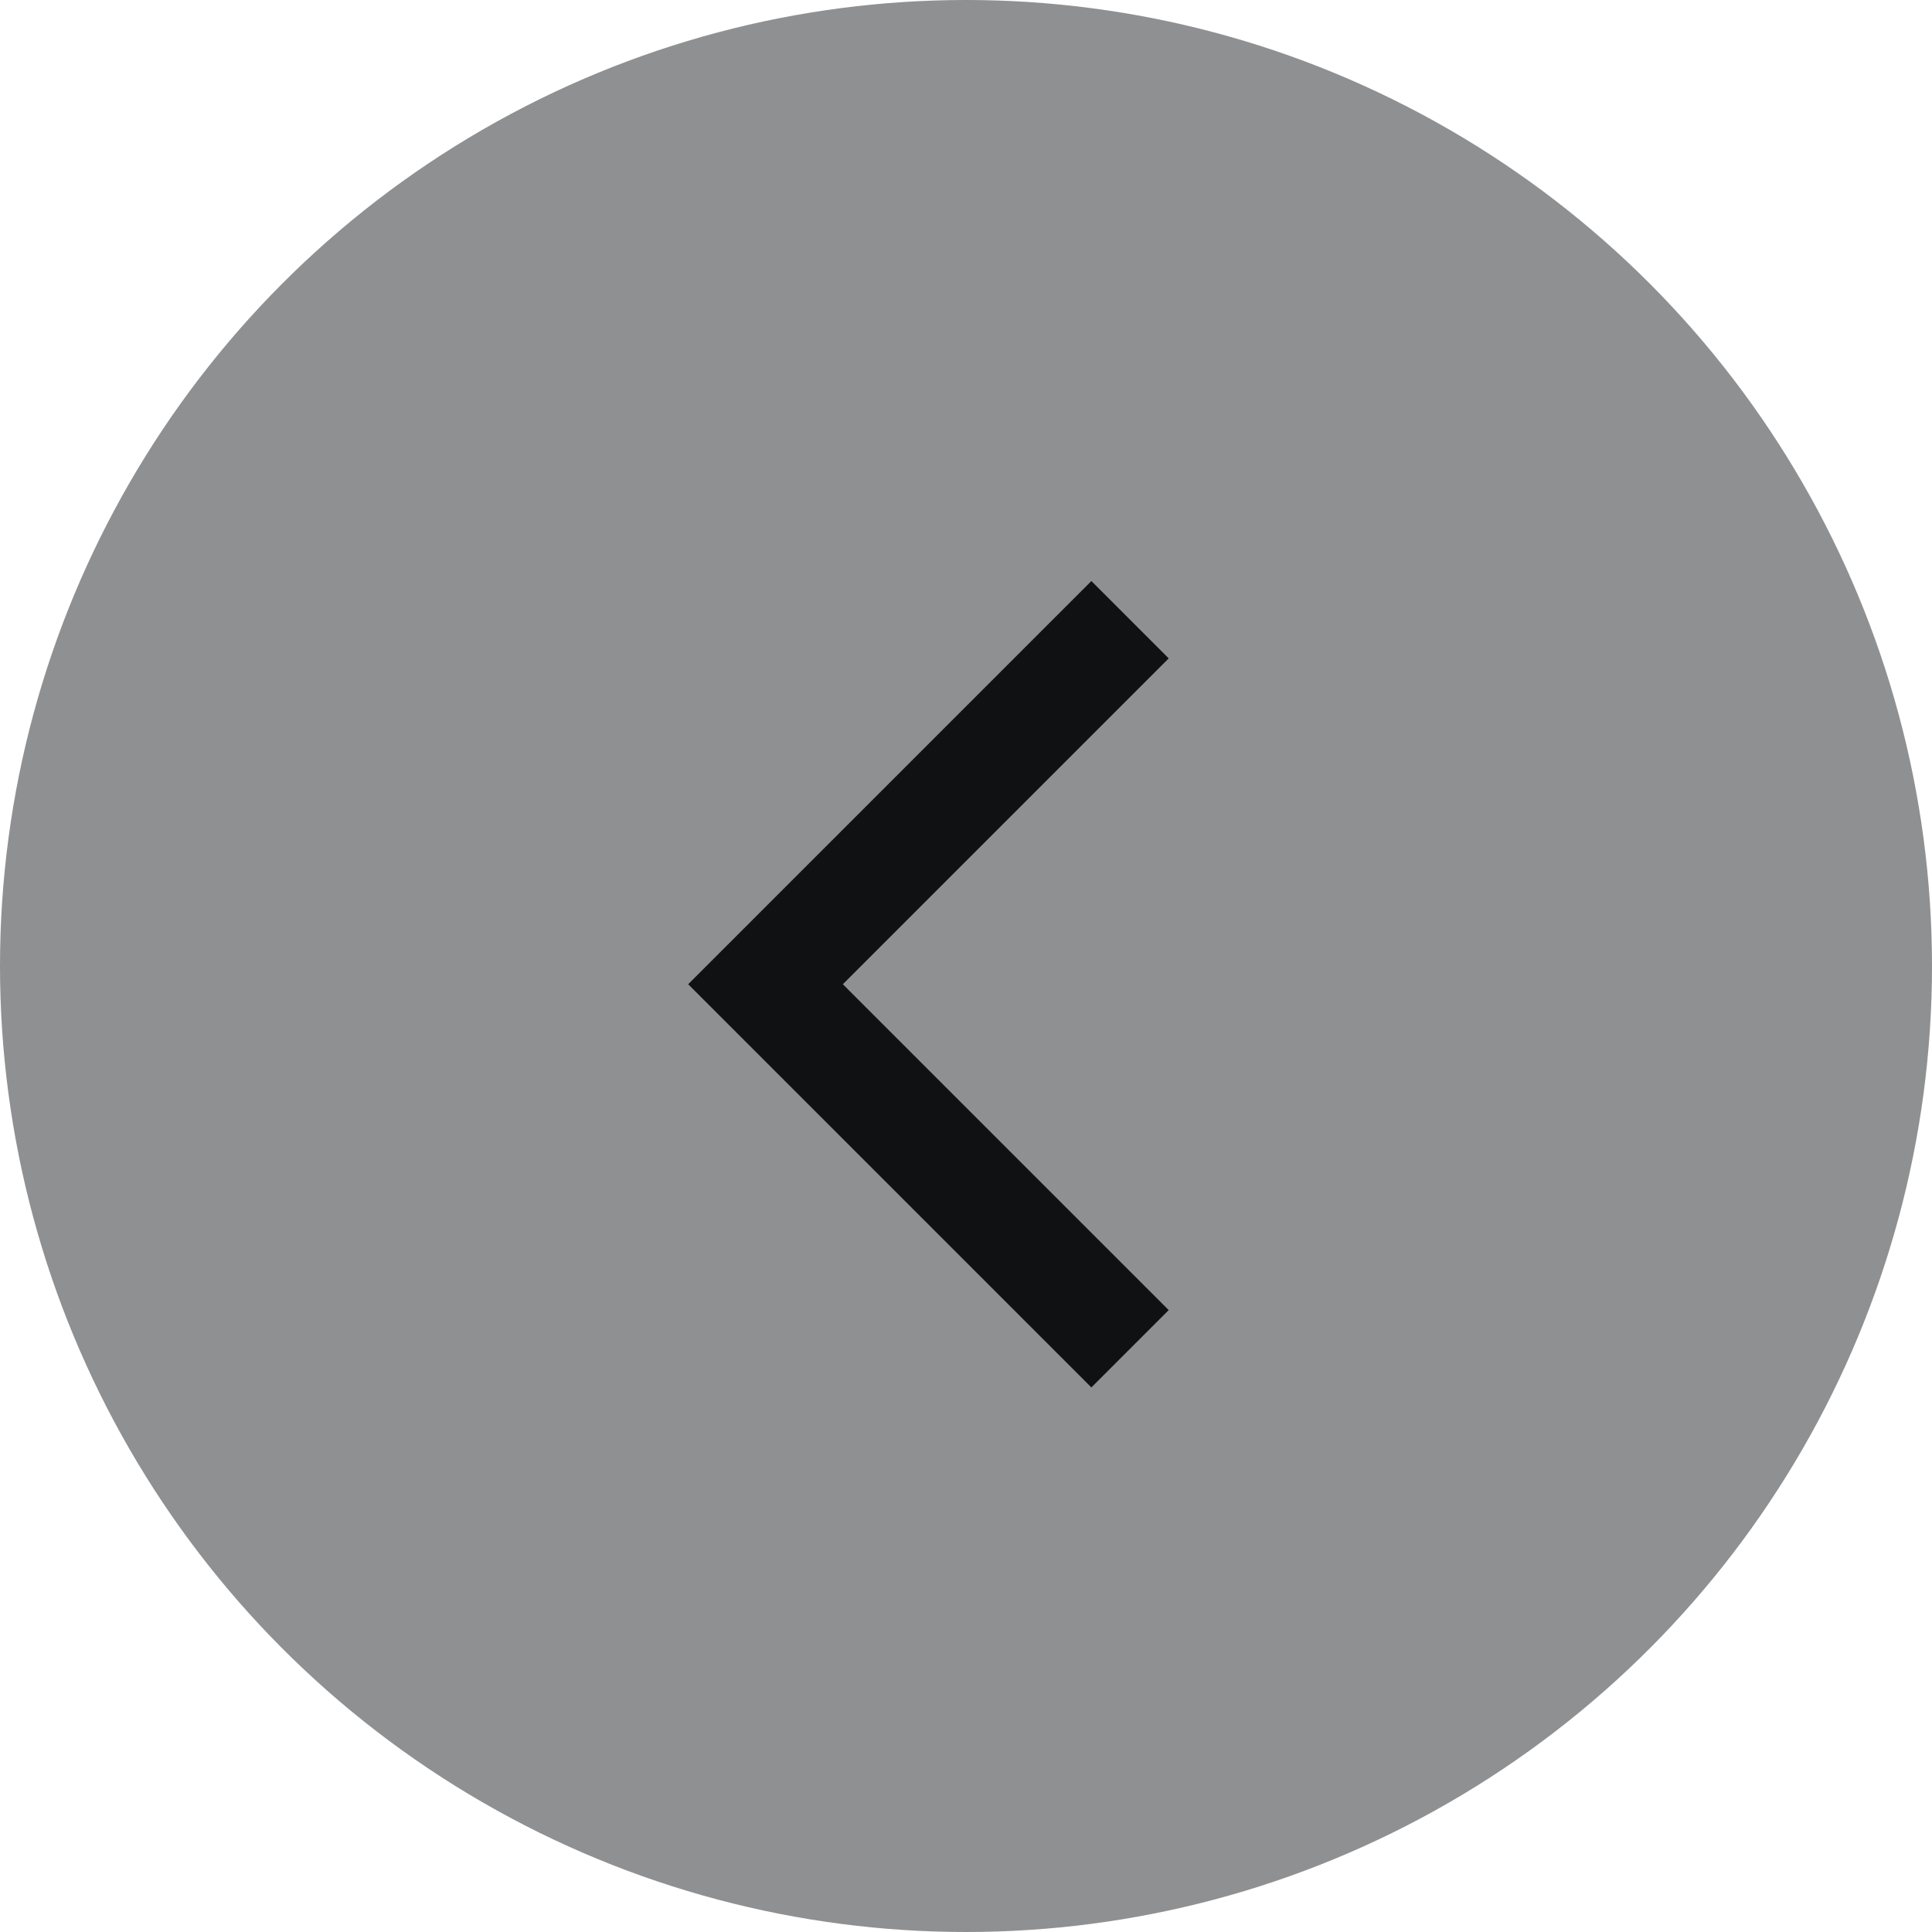<svg width="53" height="53" viewBox="0 0 53 53" fill="none" xmlns="http://www.w3.org/2000/svg">
<circle cx="26.5" cy="26.5" r="26.5" fill="#8F9092"/>
<path d="M31 37L21 27L31 17" stroke="#101113" stroke-width="3"/>
</svg>
